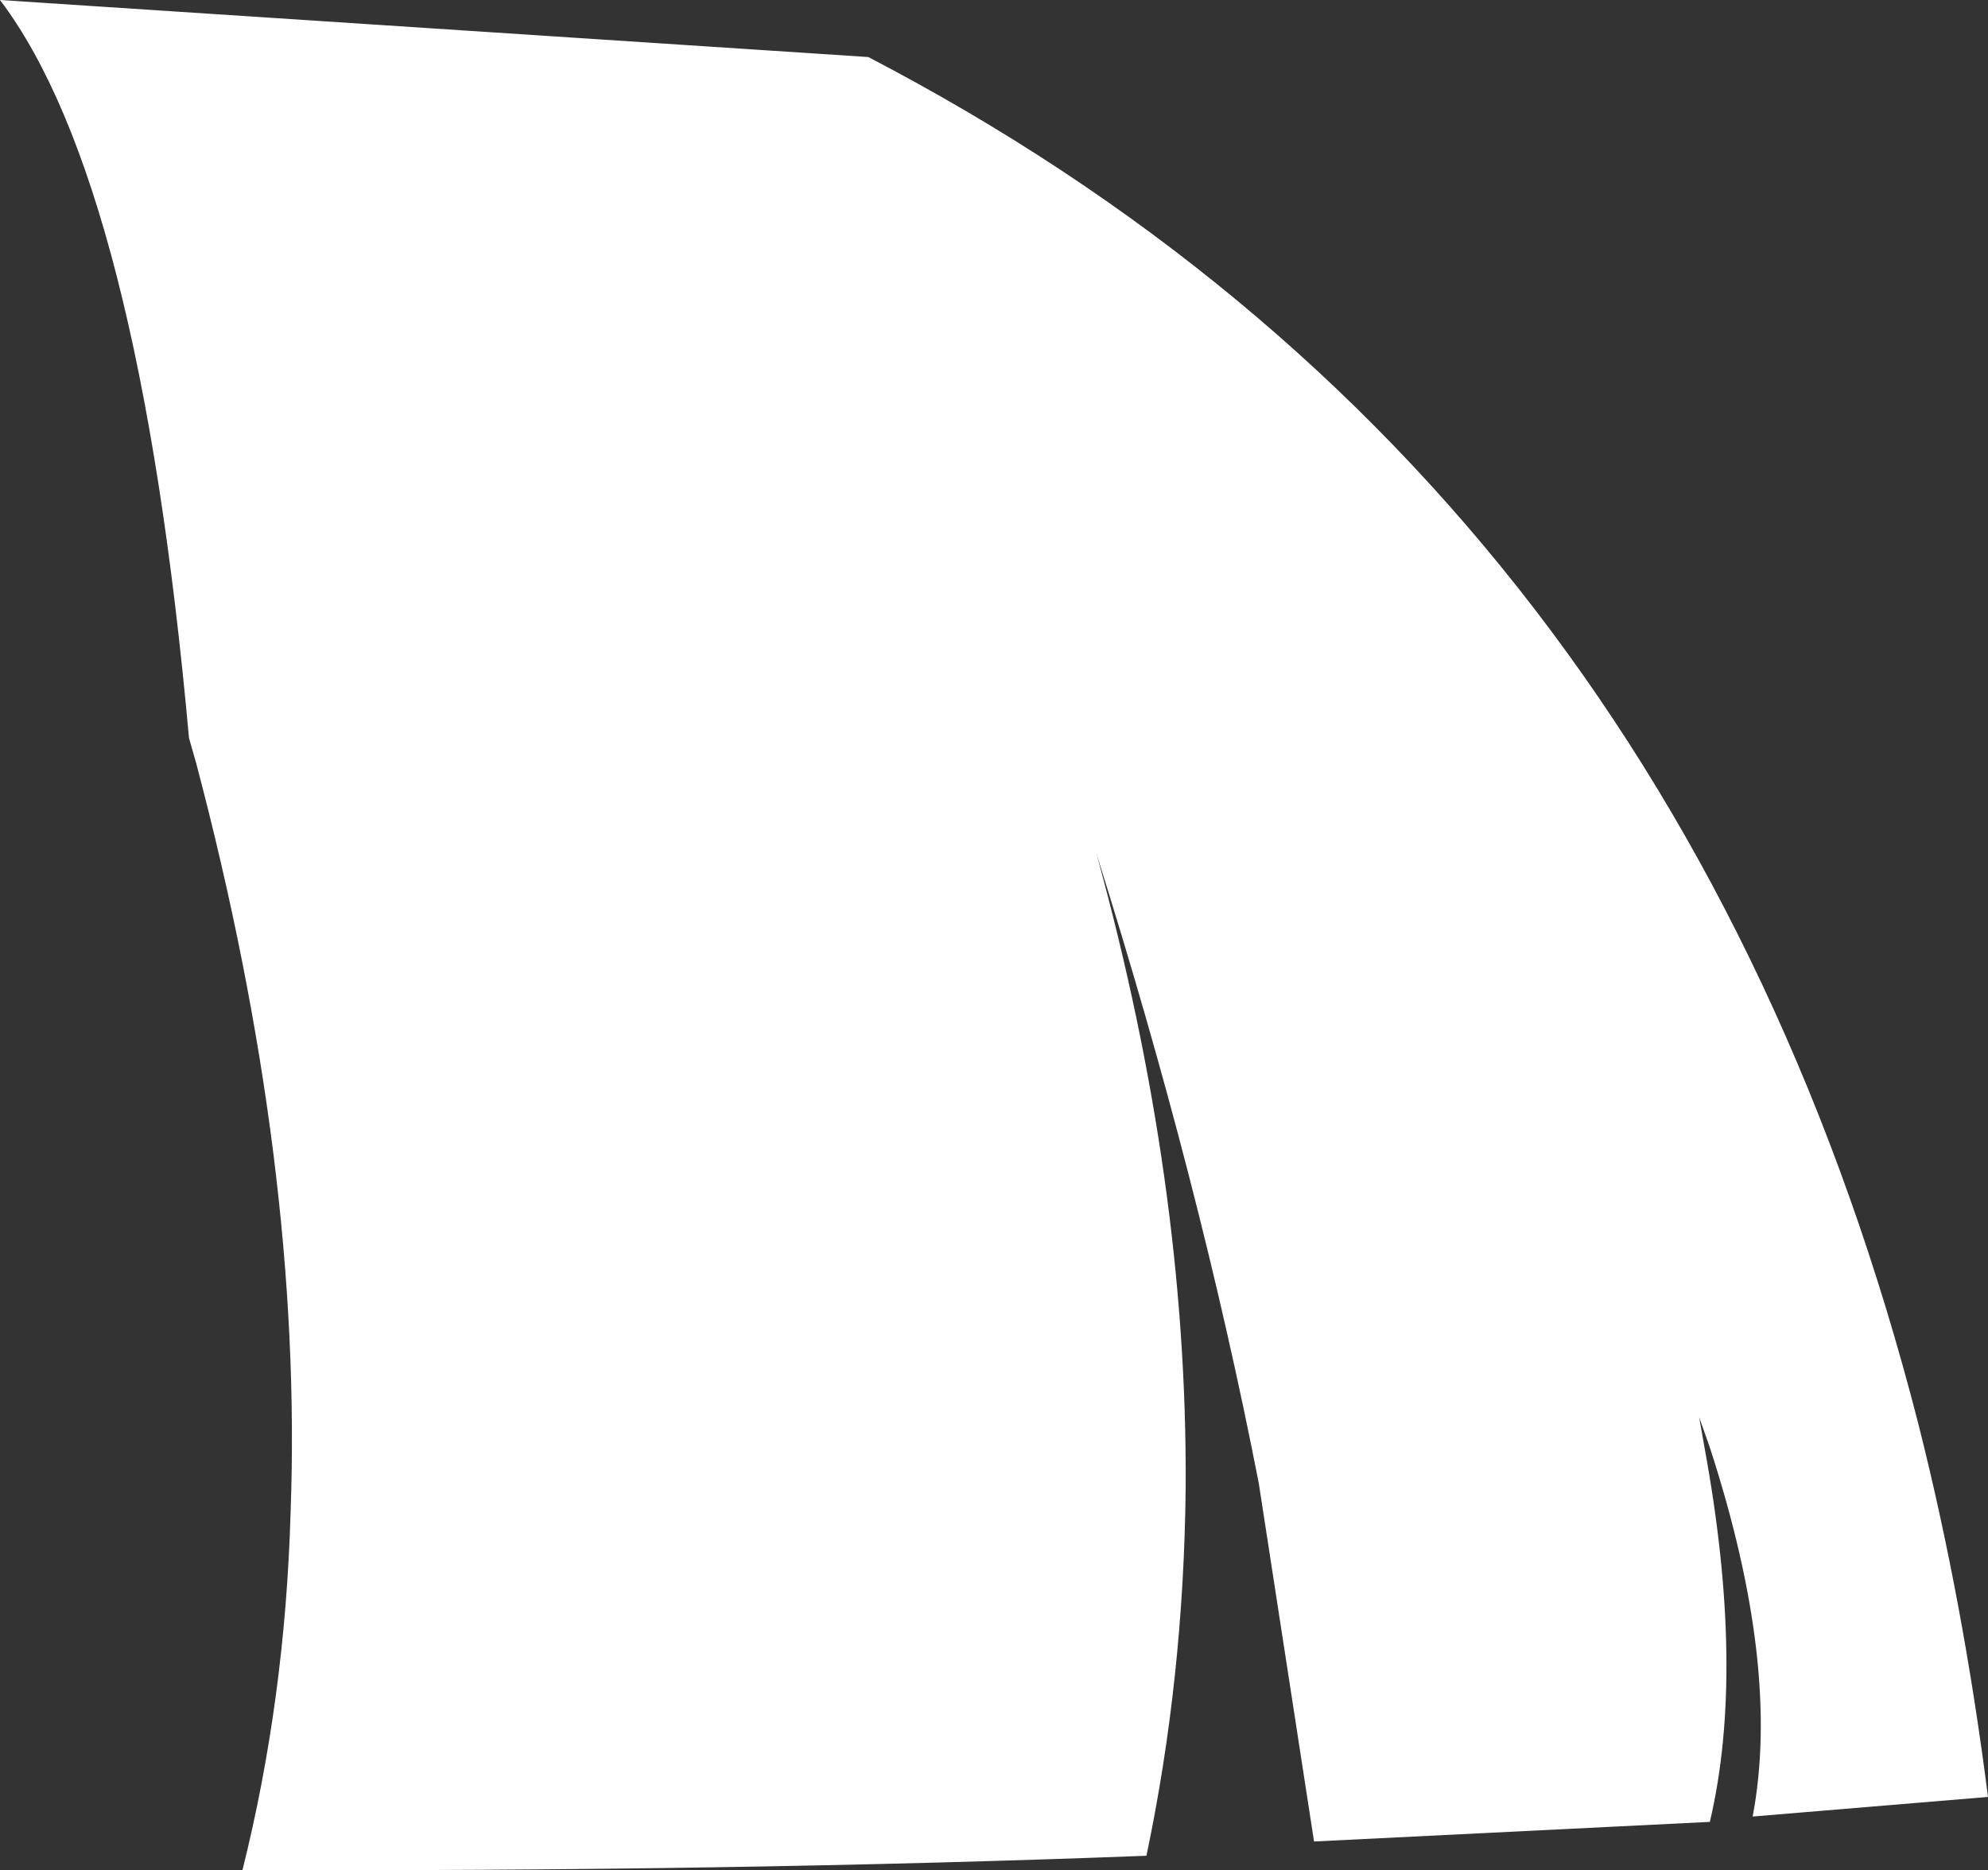 <?xml version="1.0" encoding="UTF-8" standalone="no"?>
<svg xmlns:xlink="http://www.w3.org/1999/xlink" height="52.45px" width="55.75px" xmlns="http://www.w3.org/2000/svg">
  <rect width="100%" height="100%" fill="#333333" stroke="none"/>
  <g transform="matrix(1.0, 0.0, 0.0, 1.0, -6.75, 46.1)">
    <path d="M37.5 -22.15 Q40.05 -12.9 40.0 -4.4 39.95 0.95 38.9 5.95 27.15 6.4 13.55 6.35 14.75 1.55 14.9 -3.7 15.25 -13.35 12.25 -24.7 L12.05 -25.4 Q10.65 -40.95 6.75 -46.1 L31.1 -44.5 Q53.75 -32.7 60.55 -6.15 61.8 -1.2 62.5 4.3 L55.9 4.85 Q56.7 0.65 54.7 -5.5 L54.4 -6.35 54.55 -5.5 Q55.7 0.75 54.7 5.0 L43.6 5.55 42.05 -4.5 Q40.4 -12.95 37.5 -22.15" fill="#ffffff" fill-rule="evenodd" stroke="none"/>
  </g>
</svg>
